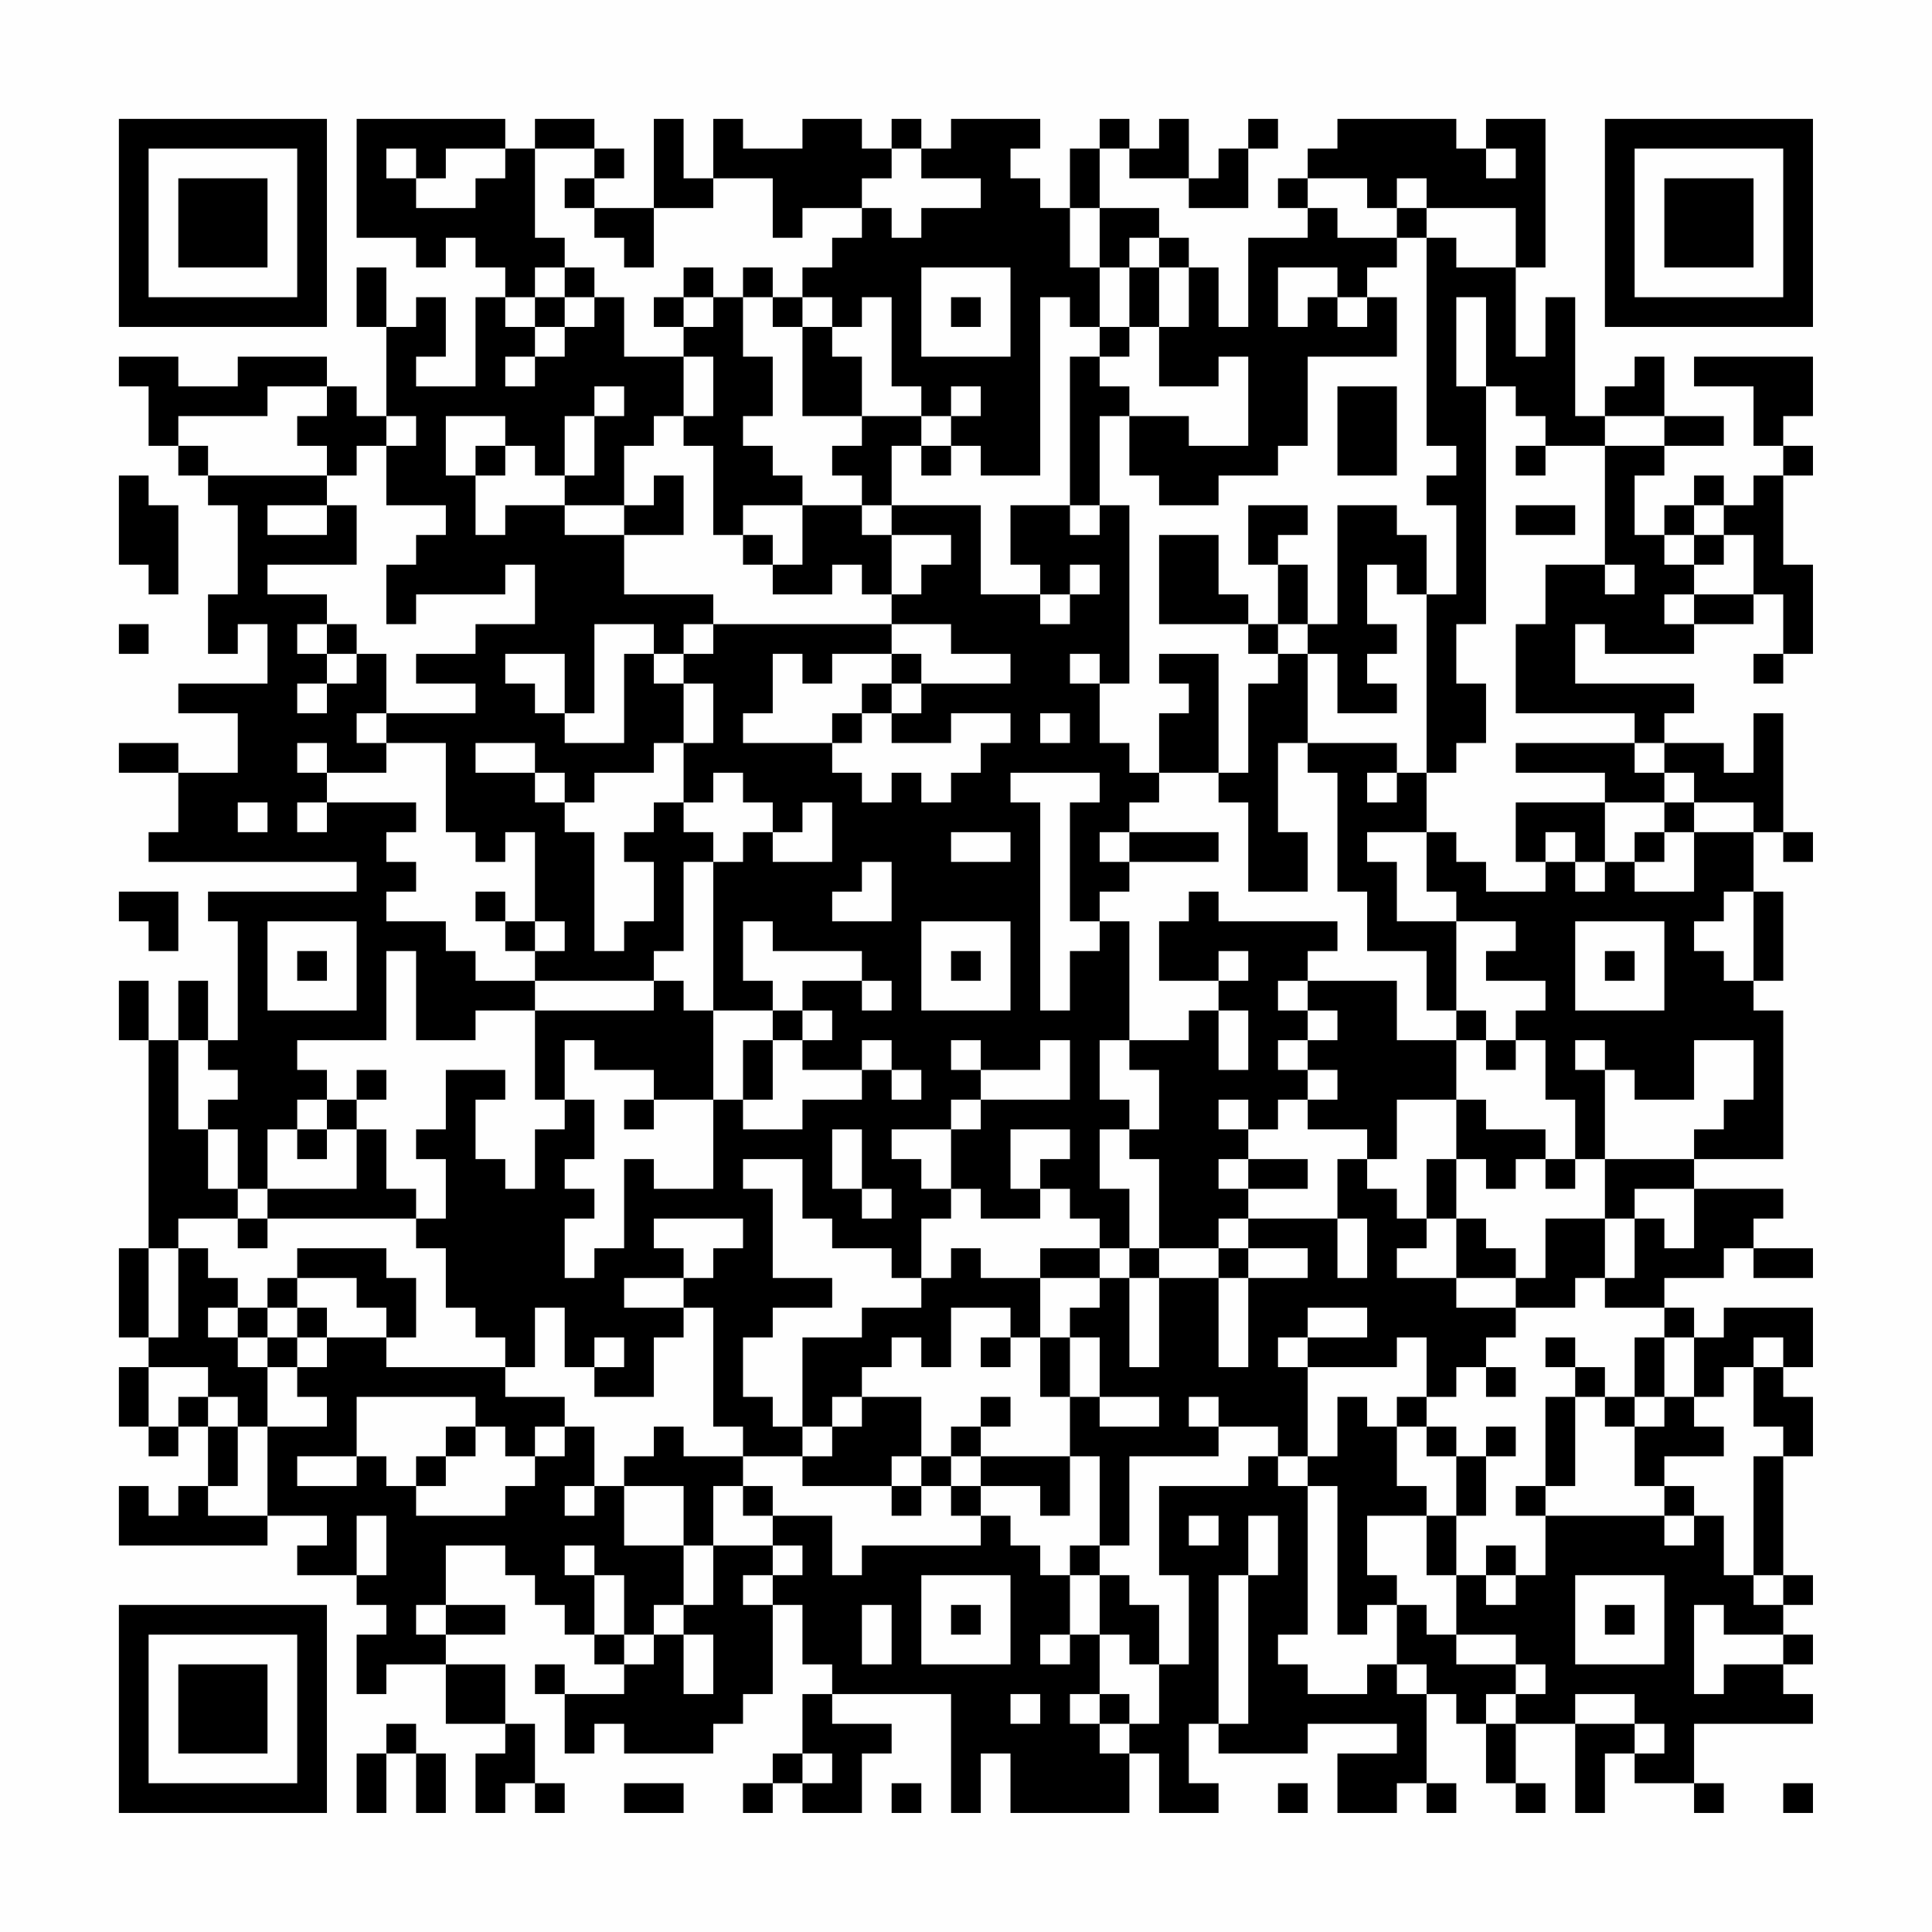 <?xml version="1.0" encoding="UTF-8"?>
<svg xmlns="http://www.w3.org/2000/svg" version="1.1" width="300" height="300" viewBox="0 0 300 300"><rect x="0" y="0" width="300" height="300" fill="#fefefe"/><g transform="scale(4.615)"><g transform="translate(4,4)"><path fill-rule="evenodd" d="M8 0L8 4L10 4L10 5L11 5L11 4L12 4L12 5L13 5L13 6L12 6L12 9L10 9L10 8L11 8L11 6L10 6L10 7L9 7L9 5L8 5L8 7L9 7L9 10L8 10L8 9L7 9L7 8L4 8L4 9L2 9L2 8L0 8L0 9L1 9L1 11L2 11L2 12L3 12L3 13L4 13L4 16L3 16L3 18L4 18L4 17L5 17L5 19L2 19L2 20L4 20L4 22L2 22L2 21L0 21L0 22L2 22L2 24L1 24L1 25L8 25L8 26L3 26L3 27L4 27L4 31L3 31L3 29L2 29L2 31L1 31L1 29L0 29L0 31L1 31L1 38L0 38L0 41L1 41L1 42L0 42L0 44L1 44L1 45L2 45L2 44L3 44L3 46L2 46L2 47L1 47L1 46L0 46L0 48L5 48L5 47L7 47L7 48L6 48L6 49L8 49L8 50L9 50L9 51L8 51L8 53L9 53L9 52L11 52L11 54L13 54L13 55L12 55L12 57L13 57L13 56L14 56L14 57L15 57L15 56L14 56L14 54L13 54L13 52L11 52L11 51L13 51L13 50L11 50L11 48L13 48L13 49L14 49L14 50L15 50L15 51L16 51L16 52L17 52L17 53L15 53L15 52L14 52L14 53L15 53L15 55L16 55L16 54L17 54L17 55L20 55L20 54L21 54L21 53L22 53L22 50L23 50L23 52L24 52L24 53L23 53L23 55L22 55L22 56L21 56L21 57L22 57L22 56L23 56L23 57L25 57L25 55L26 55L26 54L24 54L24 53L28 53L28 57L29 57L29 55L30 55L30 57L34 57L34 55L35 55L35 57L37 57L37 56L36 56L36 54L37 54L37 55L40 55L40 54L43 54L43 55L41 55L41 57L43 57L43 56L44 56L44 57L45 57L45 56L44 56L44 53L45 53L45 54L46 54L46 56L47 56L47 57L48 57L48 56L47 56L47 54L49 54L49 57L50 57L50 55L51 55L51 56L53 56L53 57L54 57L54 56L53 56L53 54L57 54L57 53L56 53L56 52L57 52L57 51L56 51L56 50L57 50L57 49L56 49L56 45L57 45L57 43L56 43L56 42L57 42L57 40L54 40L54 41L53 41L53 40L52 40L52 39L54 39L54 38L55 38L55 39L57 39L57 38L55 38L55 37L56 37L56 36L53 36L53 35L56 35L56 30L55 30L55 29L56 29L56 26L55 26L55 24L56 24L56 25L57 25L57 24L56 24L56 20L55 20L55 22L54 22L54 21L52 21L52 20L53 20L53 19L49 19L49 17L50 17L50 18L53 18L53 17L55 17L55 16L56 16L56 18L55 18L55 19L56 19L56 18L57 18L57 15L56 15L56 12L57 12L57 11L56 11L56 10L57 10L57 8L53 8L53 9L55 9L55 11L56 11L56 12L55 12L55 13L54 13L54 12L53 12L53 13L52 13L52 14L51 14L51 12L52 12L52 11L54 11L54 10L52 10L52 8L51 8L51 9L50 9L50 10L49 10L49 6L48 6L48 8L47 8L47 5L48 5L48 0L46 0L46 1L45 1L45 0L41 0L41 1L40 1L40 2L39 2L39 3L40 3L40 4L38 4L38 7L37 7L37 5L36 5L36 4L35 4L35 3L33 3L33 1L34 1L34 2L36 2L36 3L38 3L38 1L39 1L39 0L38 0L38 1L37 1L37 2L36 2L36 0L35 0L35 1L34 1L34 0L33 0L33 1L32 1L32 3L31 3L31 2L30 2L30 1L31 1L31 0L28 0L28 1L27 1L27 0L26 0L26 1L25 1L25 0L23 0L23 1L21 1L21 0L20 0L20 2L19 2L19 0L18 0L18 3L16 3L16 2L17 2L17 1L16 1L16 0L14 0L14 1L13 1L13 0ZM9 1L9 2L10 2L10 3L12 3L12 2L13 2L13 1L11 1L11 2L10 2L10 1ZM14 1L14 4L15 4L15 5L14 5L14 6L13 6L13 7L14 7L14 8L13 8L13 9L14 9L14 8L15 8L15 7L16 7L16 6L17 6L17 8L19 8L19 10L18 10L18 11L17 11L17 13L15 13L15 12L16 12L16 10L17 10L17 9L16 9L16 10L15 10L15 12L14 12L14 11L13 11L13 10L11 10L11 12L12 12L12 14L13 14L13 13L15 13L15 14L17 14L17 16L20 16L20 17L19 17L19 18L18 18L18 17L16 17L16 20L15 20L15 18L13 18L13 19L14 19L14 20L15 20L15 21L17 21L17 18L18 18L18 19L19 19L19 21L18 21L18 22L16 22L16 23L15 23L15 22L14 22L14 21L12 21L12 22L14 22L14 23L15 23L15 24L16 24L16 28L17 28L17 27L18 27L18 25L17 25L17 24L18 24L18 23L19 23L19 24L20 24L20 25L19 25L19 28L18 28L18 29L14 29L14 28L15 28L15 27L14 27L14 24L13 24L13 25L12 25L12 24L11 24L11 21L9 21L9 20L12 20L12 19L10 19L10 18L12 18L12 17L14 17L14 15L13 15L13 16L10 16L10 17L9 17L9 15L10 15L10 14L11 14L11 13L9 13L9 11L10 11L10 10L9 10L9 11L8 11L8 12L7 12L7 11L6 11L6 10L7 10L7 9L5 9L5 10L2 10L2 11L3 11L3 12L7 12L7 13L5 13L5 14L7 14L7 13L8 13L8 15L5 15L5 16L7 16L7 17L6 17L6 18L7 18L7 19L6 19L6 20L7 20L7 19L8 19L8 18L9 18L9 20L8 20L8 21L9 21L9 22L7 22L7 21L6 21L6 22L7 22L7 23L6 23L6 24L7 24L7 23L10 23L10 24L9 24L9 25L10 25L10 26L9 26L9 27L11 27L11 28L12 28L12 29L14 29L14 30L12 30L12 31L10 31L10 28L9 28L9 31L6 31L6 32L7 32L7 33L6 33L6 34L5 34L5 36L4 36L4 34L3 34L3 33L4 33L4 32L3 32L3 31L2 31L2 34L3 34L3 36L4 36L4 37L2 37L2 38L1 38L1 41L2 41L2 38L3 38L3 39L4 39L4 40L3 40L3 41L4 41L4 42L5 42L5 44L4 44L4 43L3 43L3 42L1 42L1 44L2 44L2 43L3 43L3 44L4 44L4 46L3 46L3 47L5 47L5 44L7 44L7 43L6 43L6 42L7 42L7 41L9 41L9 42L13 42L13 43L15 43L15 44L14 44L14 45L13 45L13 44L12 44L12 43L8 43L8 45L6 45L6 46L8 46L8 45L9 45L9 46L10 46L10 47L13 47L13 46L14 46L14 45L15 45L15 44L16 44L16 46L15 46L15 47L16 47L16 46L17 46L17 48L19 48L19 50L18 50L18 51L17 51L17 49L16 49L16 48L15 48L15 49L16 49L16 51L17 51L17 52L18 52L18 51L19 51L19 53L20 53L20 51L19 51L19 50L20 50L20 48L22 48L22 49L21 49L21 50L22 50L22 49L23 49L23 48L22 48L22 47L24 47L24 49L25 49L25 48L29 48L29 47L30 47L30 48L31 48L31 49L32 49L32 51L31 51L31 52L32 52L32 51L33 51L33 53L32 53L32 54L33 54L33 55L34 55L34 54L35 54L35 52L36 52L36 49L35 49L35 46L38 46L38 45L39 45L39 46L40 46L40 51L39 51L39 52L40 52L40 53L42 53L42 52L43 52L43 53L44 53L44 52L43 52L43 50L44 50L44 51L45 51L45 52L47 52L47 53L46 53L46 54L47 54L47 53L48 53L48 52L47 52L47 51L45 51L45 49L46 49L46 50L47 50L47 49L48 49L48 47L52 47L52 48L53 48L53 47L54 47L54 49L55 49L55 50L56 50L56 49L55 49L55 45L56 45L56 44L55 44L55 42L56 42L56 41L55 41L55 42L54 42L54 43L53 43L53 41L52 41L52 40L50 40L50 39L51 39L51 37L52 37L52 38L53 38L53 36L51 36L51 37L50 37L50 35L53 35L53 34L54 34L54 33L55 33L55 31L53 31L53 33L51 33L51 32L50 32L50 31L49 31L49 32L50 32L50 35L49 35L49 33L48 33L48 31L47 31L47 30L48 30L48 29L46 29L46 28L47 28L47 27L45 27L45 26L44 26L44 24L45 24L45 25L46 25L46 26L48 26L48 25L49 25L49 26L50 26L50 25L51 25L51 26L53 26L53 24L55 24L55 23L53 23L53 22L52 22L52 21L51 21L51 20L47 20L47 17L48 17L48 15L50 15L50 16L51 16L51 15L50 15L50 11L52 11L52 10L50 10L50 11L48 11L48 10L47 10L47 9L46 9L46 6L45 6L45 9L46 9L46 17L45 17L45 19L46 19L46 21L45 21L45 22L44 22L44 16L45 16L45 13L44 13L44 12L45 12L45 11L44 11L44 4L45 4L45 5L47 5L47 3L44 3L44 2L43 2L43 3L42 3L42 2L40 2L40 3L41 3L41 4L43 4L43 5L42 5L42 6L41 6L41 5L39 5L39 7L40 7L40 6L41 6L41 7L42 7L42 6L43 6L43 8L40 8L40 11L39 11L39 12L37 12L37 13L35 13L35 12L34 12L34 10L36 10L36 11L38 11L38 8L37 8L37 9L35 9L35 7L36 7L36 5L35 5L35 4L34 4L34 5L33 5L33 3L32 3L32 5L33 5L33 7L32 7L32 6L31 6L31 12L29 12L29 11L28 11L28 10L29 10L29 9L28 9L28 10L27 10L27 9L26 9L26 6L25 6L25 7L24 7L24 6L23 6L23 5L24 5L24 4L25 4L25 3L26 3L26 4L27 4L27 3L29 3L29 2L27 2L27 1L26 1L26 2L25 2L25 3L23 3L23 4L22 4L22 2L20 2L20 3L18 3L18 5L17 5L17 4L16 4L16 3L15 3L15 2L16 2L16 1ZM46 1L46 2L47 2L47 1ZM43 3L43 4L44 4L44 3ZM15 5L15 6L14 6L14 7L15 7L15 6L16 6L16 5ZM19 5L19 6L18 6L18 7L19 7L19 8L20 8L20 10L19 10L19 11L20 11L20 14L21 14L21 15L22 15L22 16L24 16L24 15L25 15L25 16L26 16L26 17L20 17L20 18L19 18L19 19L20 19L20 21L19 21L19 23L20 23L20 22L21 22L21 23L22 23L22 24L21 24L21 25L20 25L20 30L19 30L19 29L18 29L18 30L14 30L14 33L15 33L15 34L14 34L14 36L13 36L13 35L12 35L12 33L13 33L13 32L11 32L11 34L10 34L10 35L11 35L11 37L10 37L10 36L9 36L9 34L8 34L8 33L9 33L9 32L8 32L8 33L7 33L7 34L6 34L6 35L7 35L7 34L8 34L8 36L5 36L5 37L4 37L4 38L5 38L5 37L10 37L10 38L11 38L11 40L12 40L12 41L13 41L13 42L14 42L14 40L15 40L15 42L16 42L16 43L18 43L18 41L19 41L19 40L20 40L20 44L21 44L21 45L19 45L19 44L18 44L18 45L17 45L17 46L19 46L19 48L20 48L20 46L21 46L21 47L22 47L22 46L21 46L21 45L23 45L23 46L26 46L26 47L27 47L27 46L28 46L28 47L29 47L29 46L31 46L31 47L32 47L32 45L33 45L33 48L32 48L32 49L33 49L33 51L34 51L34 52L35 52L35 50L34 50L34 49L33 49L33 48L34 48L34 45L37 45L37 44L39 44L39 45L40 45L40 46L41 46L41 51L42 51L42 50L43 50L43 49L42 49L42 47L44 47L44 49L45 49L45 47L46 47L46 45L47 45L47 44L46 44L46 45L45 45L45 44L44 44L44 43L45 43L45 42L46 42L46 43L47 43L47 42L46 42L46 41L47 41L47 40L49 40L49 39L50 39L50 37L48 37L48 39L47 39L47 38L46 38L46 37L45 37L45 35L46 35L46 36L47 36L47 35L48 35L48 36L49 36L49 35L48 35L48 34L46 34L46 33L45 33L45 31L46 31L46 32L47 32L47 31L46 31L46 30L45 30L45 27L43 27L43 25L42 25L42 24L44 24L44 22L43 22L43 21L40 21L40 18L41 18L41 20L43 20L43 19L42 19L42 18L43 18L43 17L42 17L42 15L43 15L43 16L44 16L44 14L43 14L43 13L41 13L41 17L40 17L40 15L39 15L39 14L40 14L40 13L38 13L38 15L39 15L39 17L38 17L38 16L37 16L37 14L35 14L35 17L38 17L38 18L39 18L39 19L38 19L38 22L37 22L37 18L35 18L35 19L36 19L36 20L35 20L35 22L34 22L34 21L33 21L33 19L34 19L34 13L33 13L33 10L34 10L34 9L33 9L33 8L34 8L34 7L35 7L35 5L34 5L34 7L33 7L33 8L32 8L32 13L30 13L30 15L31 15L31 16L29 16L29 13L26 13L26 11L27 11L27 12L28 12L28 11L27 11L27 10L25 10L25 8L24 8L24 7L23 7L23 6L22 6L22 5L21 5L21 6L20 6L20 5ZM27 5L27 8L30 8L30 5ZM19 6L19 7L20 7L20 6ZM21 6L21 8L22 8L22 10L21 10L21 11L22 11L22 12L23 12L23 13L21 13L21 14L22 14L22 15L23 15L23 13L25 13L25 14L26 14L26 16L27 16L27 15L28 15L28 14L26 14L26 13L25 13L25 12L24 12L24 11L25 11L25 10L23 10L23 7L22 7L22 6ZM28 6L28 7L29 7L29 6ZM41 9L41 12L43 12L43 9ZM12 11L12 12L13 12L13 11ZM47 11L47 12L48 12L48 11ZM0 12L0 15L1 15L1 16L2 16L2 13L1 13L1 12ZM18 12L18 13L17 13L17 14L19 14L19 12ZM32 13L32 14L33 14L33 13ZM47 13L47 14L49 14L49 13ZM53 13L53 14L52 14L52 15L53 15L53 16L52 16L52 17L53 17L53 16L55 16L55 14L54 14L54 13ZM53 14L53 15L54 15L54 14ZM32 15L32 16L31 16L31 17L32 17L32 16L33 16L33 15ZM0 17L0 18L1 18L1 17ZM7 17L7 18L8 18L8 17ZM26 17L26 18L24 18L24 19L23 19L23 18L22 18L22 20L21 20L21 21L24 21L24 22L25 22L25 23L26 23L26 22L27 22L27 23L28 23L28 22L29 22L29 21L30 21L30 20L28 20L28 21L26 21L26 20L27 20L27 19L30 19L30 18L28 18L28 17ZM39 17L39 18L40 18L40 17ZM26 18L26 19L25 19L25 20L24 20L24 21L25 21L25 20L26 20L26 19L27 19L27 18ZM32 18L32 19L33 19L33 18ZM31 20L31 21L32 21L32 20ZM39 21L39 24L40 24L40 26L38 26L38 23L37 23L37 22L35 22L35 23L34 23L34 24L33 24L33 25L34 25L34 26L33 26L33 27L32 27L32 23L33 23L33 22L30 22L30 23L31 23L31 30L32 30L32 28L33 28L33 27L34 27L34 31L33 31L33 33L34 33L34 34L33 34L33 36L34 36L34 38L33 38L33 37L32 37L32 36L31 36L31 35L32 35L32 34L30 34L30 36L31 36L31 37L29 37L29 36L28 36L28 34L29 34L29 33L32 33L32 31L31 31L31 32L29 32L29 31L28 31L28 32L29 32L29 33L28 33L28 34L26 34L26 35L27 35L27 36L28 36L28 37L27 37L27 39L26 39L26 38L24 38L24 37L23 37L23 35L21 35L21 36L22 36L22 39L24 39L24 40L22 40L22 41L21 41L21 43L22 43L22 44L23 44L23 45L24 45L24 44L25 44L25 43L27 43L27 45L26 45L26 46L27 46L27 45L28 45L28 46L29 46L29 45L32 45L32 43L33 43L33 44L35 44L35 43L33 43L33 41L32 41L32 40L33 40L33 39L34 39L34 42L35 42L35 39L37 39L37 42L38 42L38 39L40 39L40 38L38 38L38 37L41 37L41 39L42 39L42 37L41 37L41 35L42 35L42 36L43 36L43 37L44 37L44 38L43 38L43 39L45 39L45 40L47 40L47 39L45 39L45 37L44 37L44 35L45 35L45 33L43 33L43 35L42 35L42 34L40 34L40 33L41 33L41 32L40 32L40 31L41 31L41 30L40 30L40 29L43 29L43 31L45 31L45 30L44 30L44 28L42 28L42 26L41 26L41 22L40 22L40 21ZM47 21L47 22L50 22L50 23L47 23L47 25L48 25L48 24L49 24L49 25L50 25L50 23L52 23L52 24L51 24L51 25L52 25L52 24L53 24L53 23L52 23L52 22L51 22L51 21ZM42 22L42 23L43 23L43 22ZM4 23L4 24L5 24L5 23ZM23 23L23 24L22 24L22 25L24 25L24 23ZM28 24L28 25L30 25L30 24ZM34 24L34 25L37 25L37 24ZM25 25L25 26L24 26L24 27L26 27L26 25ZM0 26L0 27L1 27L1 28L2 28L2 26ZM12 26L12 27L13 27L13 28L14 28L14 27L13 27L13 26ZM36 26L36 27L35 27L35 29L37 29L37 30L36 30L36 31L34 31L34 32L35 32L35 34L34 34L34 35L35 35L35 38L34 38L34 39L35 39L35 38L37 38L37 39L38 39L38 38L37 38L37 37L38 37L38 36L40 36L40 35L38 35L38 34L39 34L39 33L40 33L40 32L39 32L39 31L40 31L40 30L39 30L39 29L40 29L40 28L41 28L41 27L37 27L37 26ZM54 26L54 27L53 27L53 28L54 28L54 29L55 29L55 26ZM5 27L5 30L8 30L8 27ZM21 27L21 29L22 29L22 30L20 30L20 33L18 33L18 32L16 32L16 31L15 31L15 33L16 33L16 35L15 35L15 36L16 36L16 37L15 37L15 39L16 39L16 38L17 38L17 35L18 35L18 36L20 36L20 33L21 33L21 34L23 34L23 33L25 33L25 32L26 32L26 33L27 33L27 32L26 32L26 31L25 31L25 32L23 32L23 31L24 31L24 30L23 30L23 29L25 29L25 30L26 30L26 29L25 29L25 28L22 28L22 27ZM27 27L27 30L30 30L30 27ZM49 27L49 30L52 30L52 27ZM6 28L6 29L7 29L7 28ZM28 28L28 29L29 29L29 28ZM37 28L37 29L38 29L38 28ZM50 28L50 29L51 29L51 28ZM22 30L22 31L21 31L21 33L22 33L22 31L23 31L23 30ZM37 30L37 32L38 32L38 30ZM17 33L17 34L18 34L18 33ZM37 33L37 34L38 34L38 33ZM24 34L24 36L25 36L25 37L26 37L26 36L25 36L25 34ZM37 35L37 36L38 36L38 35ZM18 37L18 38L19 38L19 39L17 39L17 40L19 40L19 39L20 39L20 38L21 38L21 37ZM6 38L6 39L5 39L5 40L4 40L4 41L5 41L5 42L6 42L6 41L7 41L7 40L6 40L6 39L8 39L8 40L9 40L9 41L10 41L10 39L9 39L9 38ZM28 38L28 39L27 39L27 40L25 40L25 41L23 41L23 44L24 44L24 43L25 43L25 42L26 42L26 41L27 41L27 42L28 42L28 40L30 40L30 41L29 41L29 42L30 42L30 41L31 41L31 43L32 43L32 41L31 41L31 39L33 39L33 38L31 38L31 39L29 39L29 38ZM5 40L5 41L6 41L6 40ZM40 40L40 41L39 41L39 42L40 42L40 45L41 45L41 43L42 43L42 44L43 44L43 46L44 46L44 47L45 47L45 45L44 45L44 44L43 44L43 43L44 43L44 41L43 41L43 42L40 42L40 41L42 41L42 40ZM16 41L16 42L17 42L17 41ZM48 41L48 42L49 42L49 43L48 43L48 46L47 46L47 47L48 47L48 46L49 46L49 43L50 43L50 44L51 44L51 46L52 46L52 47L53 47L53 46L52 46L52 45L54 45L54 44L53 44L53 43L52 43L52 41L51 41L51 43L50 43L50 42L49 42L49 41ZM29 43L29 44L28 44L28 45L29 45L29 44L30 44L30 43ZM36 43L36 44L37 44L37 43ZM51 43L51 44L52 44L52 43ZM11 44L11 45L10 45L10 46L11 46L11 45L12 45L12 44ZM8 47L8 49L9 49L9 47ZM36 47L36 48L37 48L37 47ZM38 47L38 49L37 49L37 54L38 54L38 49L39 49L39 47ZM46 48L46 49L47 49L47 48ZM27 49L27 52L30 52L30 49ZM49 49L49 52L52 52L52 49ZM10 50L10 51L11 51L11 50ZM25 50L25 52L26 52L26 50ZM28 50L28 51L29 51L29 50ZM50 50L50 51L51 51L51 50ZM53 50L53 53L54 53L54 52L56 52L56 51L54 51L54 50ZM30 53L30 54L31 54L31 53ZM33 53L33 54L34 54L34 53ZM49 53L49 54L51 54L51 55L52 55L52 54L51 54L51 53ZM9 54L9 55L8 55L8 57L9 57L9 55L10 55L10 57L11 57L11 55L10 55L10 54ZM23 55L23 56L24 56L24 55ZM17 56L17 57L19 57L19 56ZM26 56L26 57L27 57L27 56ZM39 56L39 57L40 57L40 56ZM56 56L56 57L57 57L57 56ZM0 0L0 7L7 7L7 0ZM1 1L1 6L6 6L6 1ZM2 2L2 5L5 5L5 2ZM50 0L50 7L57 7L57 0ZM51 1L51 6L56 6L56 1ZM52 2L52 5L55 5L55 2ZM0 50L0 57L7 57L7 50ZM1 51L1 56L6 56L6 51ZM2 52L2 55L5 55L5 52Z" fill="#000000"/></g></g></svg>
